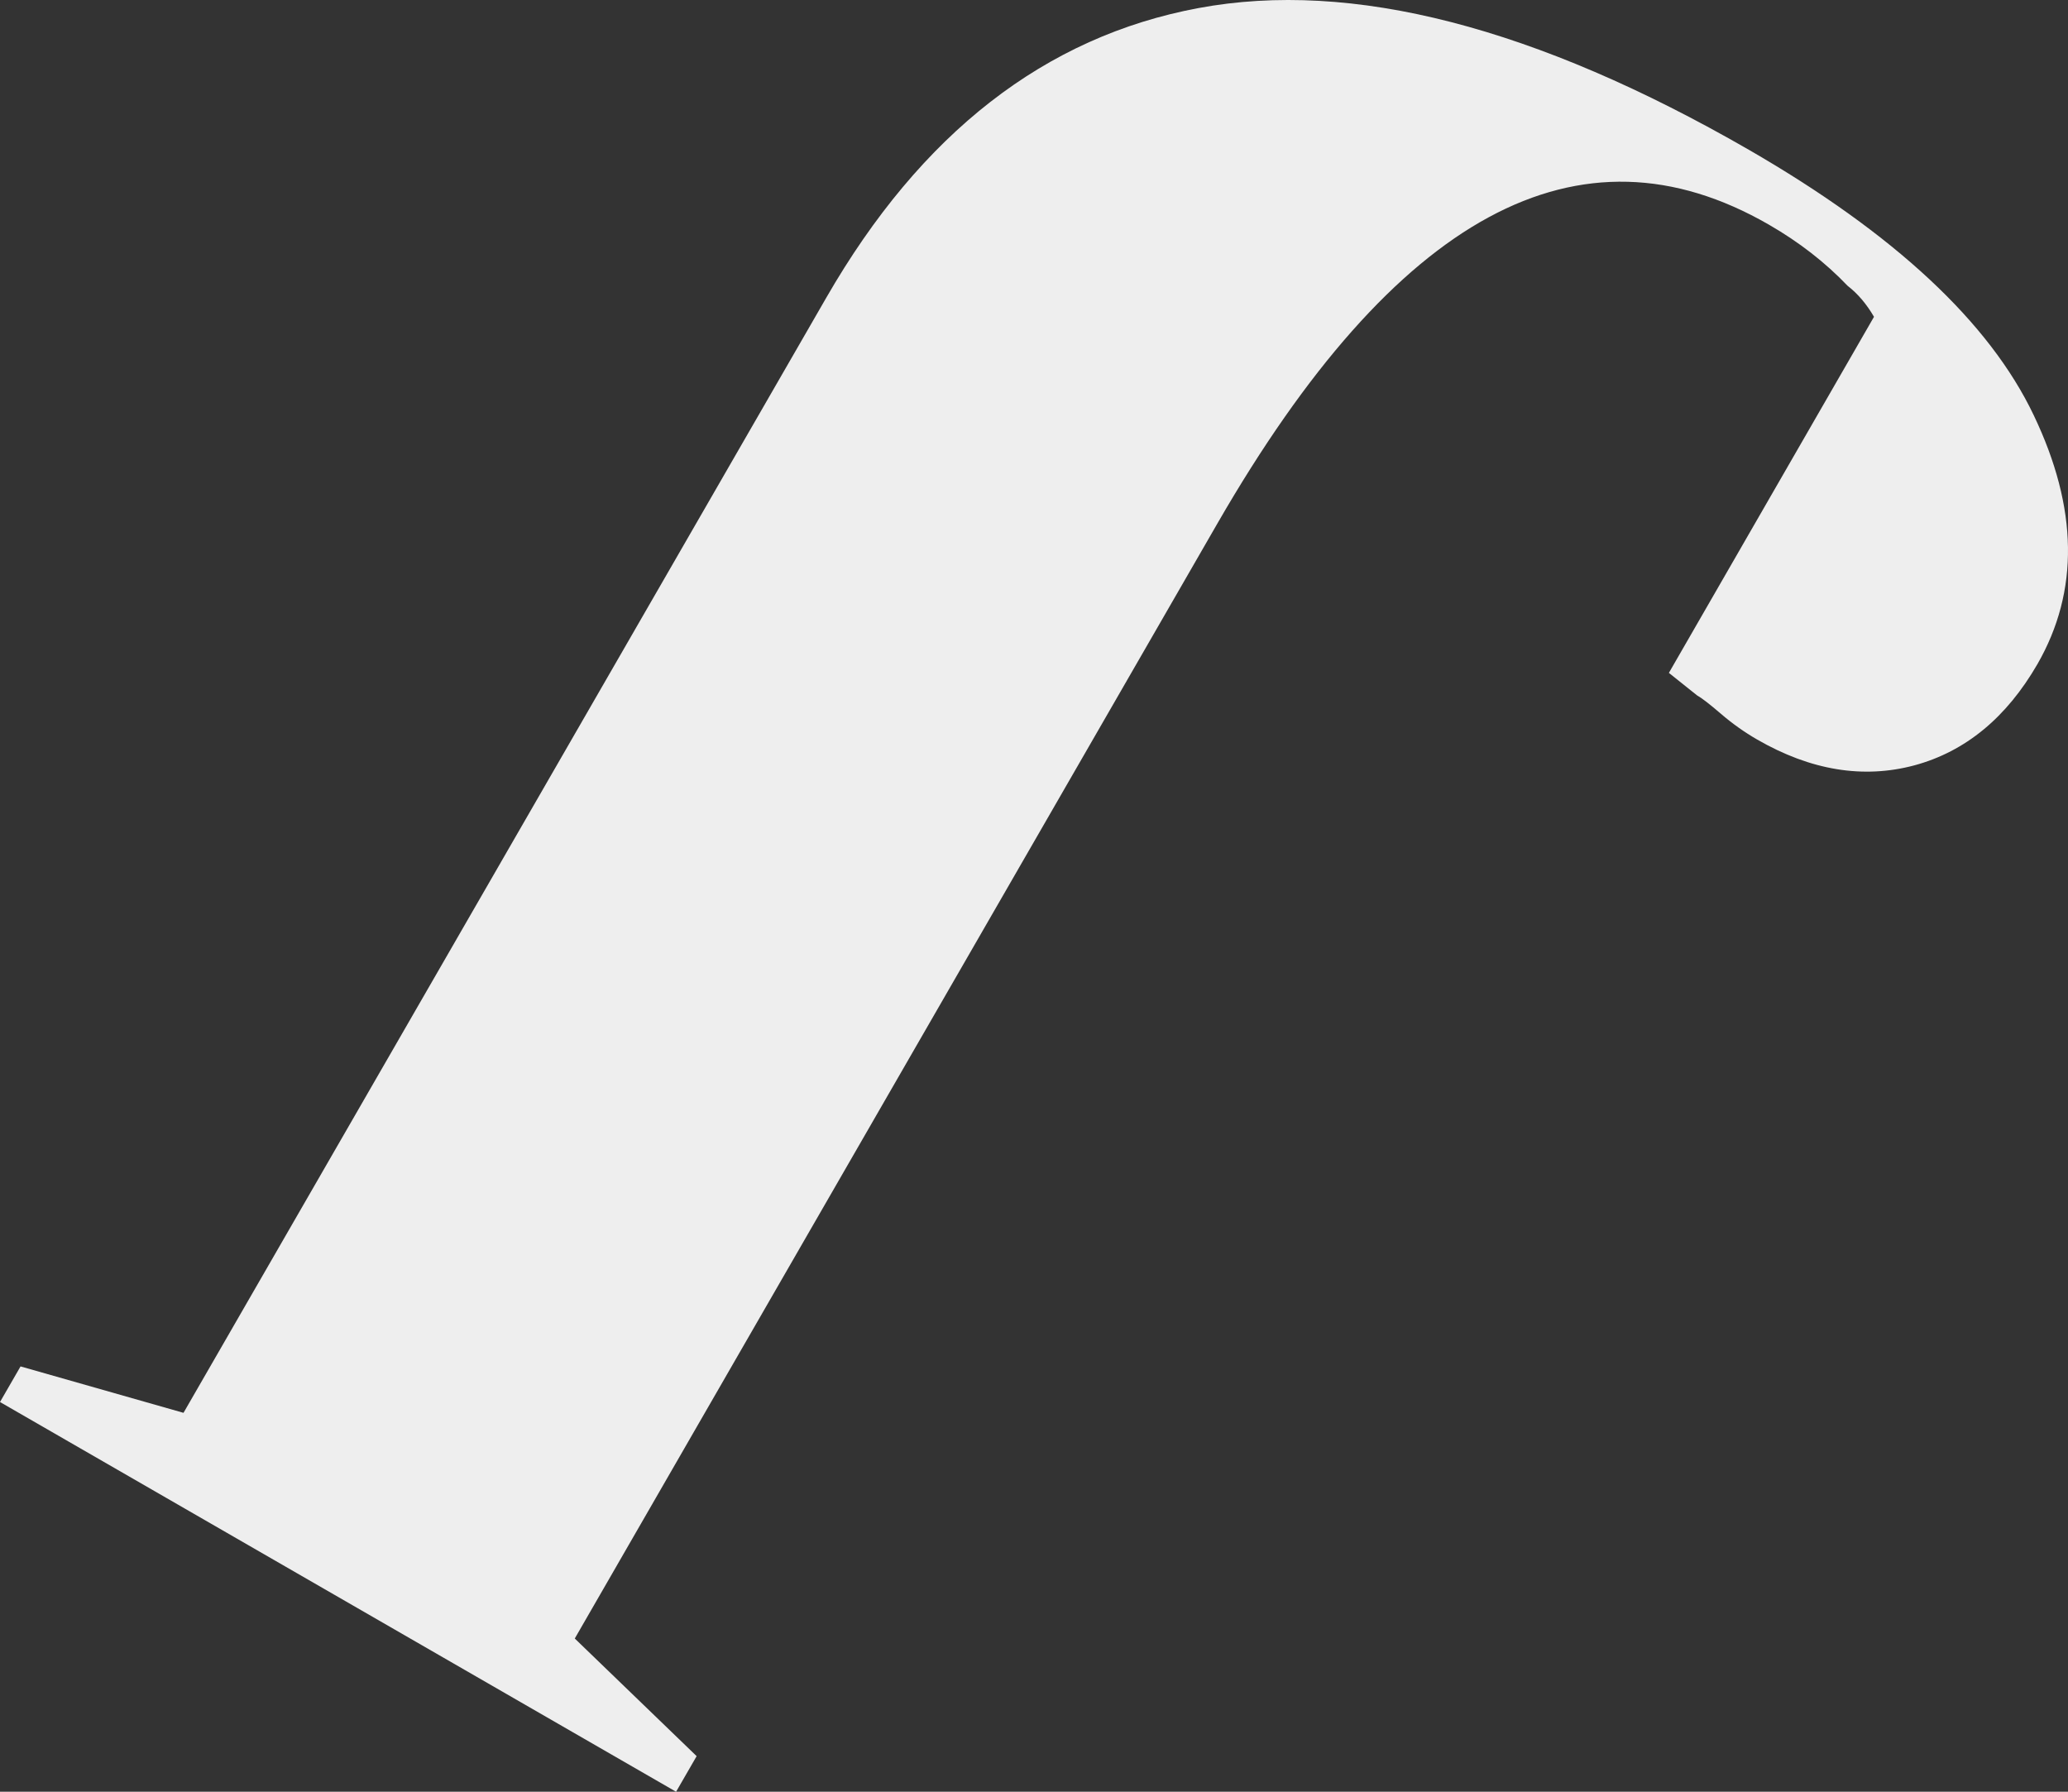 <svg width="688" height="596" viewBox="0 0 688 596" fill="none" xmlns="http://www.w3.org/2000/svg">
<rect x="0" y="0" width="688" height="596" fill="#333333" stroke="none"/>
<path d="M676.611 138.147C691.402 169.083 691.756 196.66 677.849 220.879C667.536 238.733 653.865 249.988 636.894 254.584C619.923 259.121 602.421 256.293 584.566 245.981C580.382 243.565 576.375 240.737 572.603 237.496C568.832 234.255 566.18 232.192 564.589 231.308L555.22 223.825L623.458 105.384C620.983 101.141 618.096 97.724 614.678 95.072C607.253 87.294 598.532 80.517 588.514 74.743C525.343 38.327 464.235 71.443 405.071 174.033L191.221 545.029L231.764 584.156L224.928 596L-7.86693e-05 466.363L6.836 454.519L61.049 469.958L274.899 99.02C306.426 44.278 347.734 12.164 398.766 2.677C449.797 -6.81 510.847 8.923 581.914 49.876C630.294 77.807 661.879 107.211 676.611 138.147Z" fill="#EEEEEE"/>
</svg>
